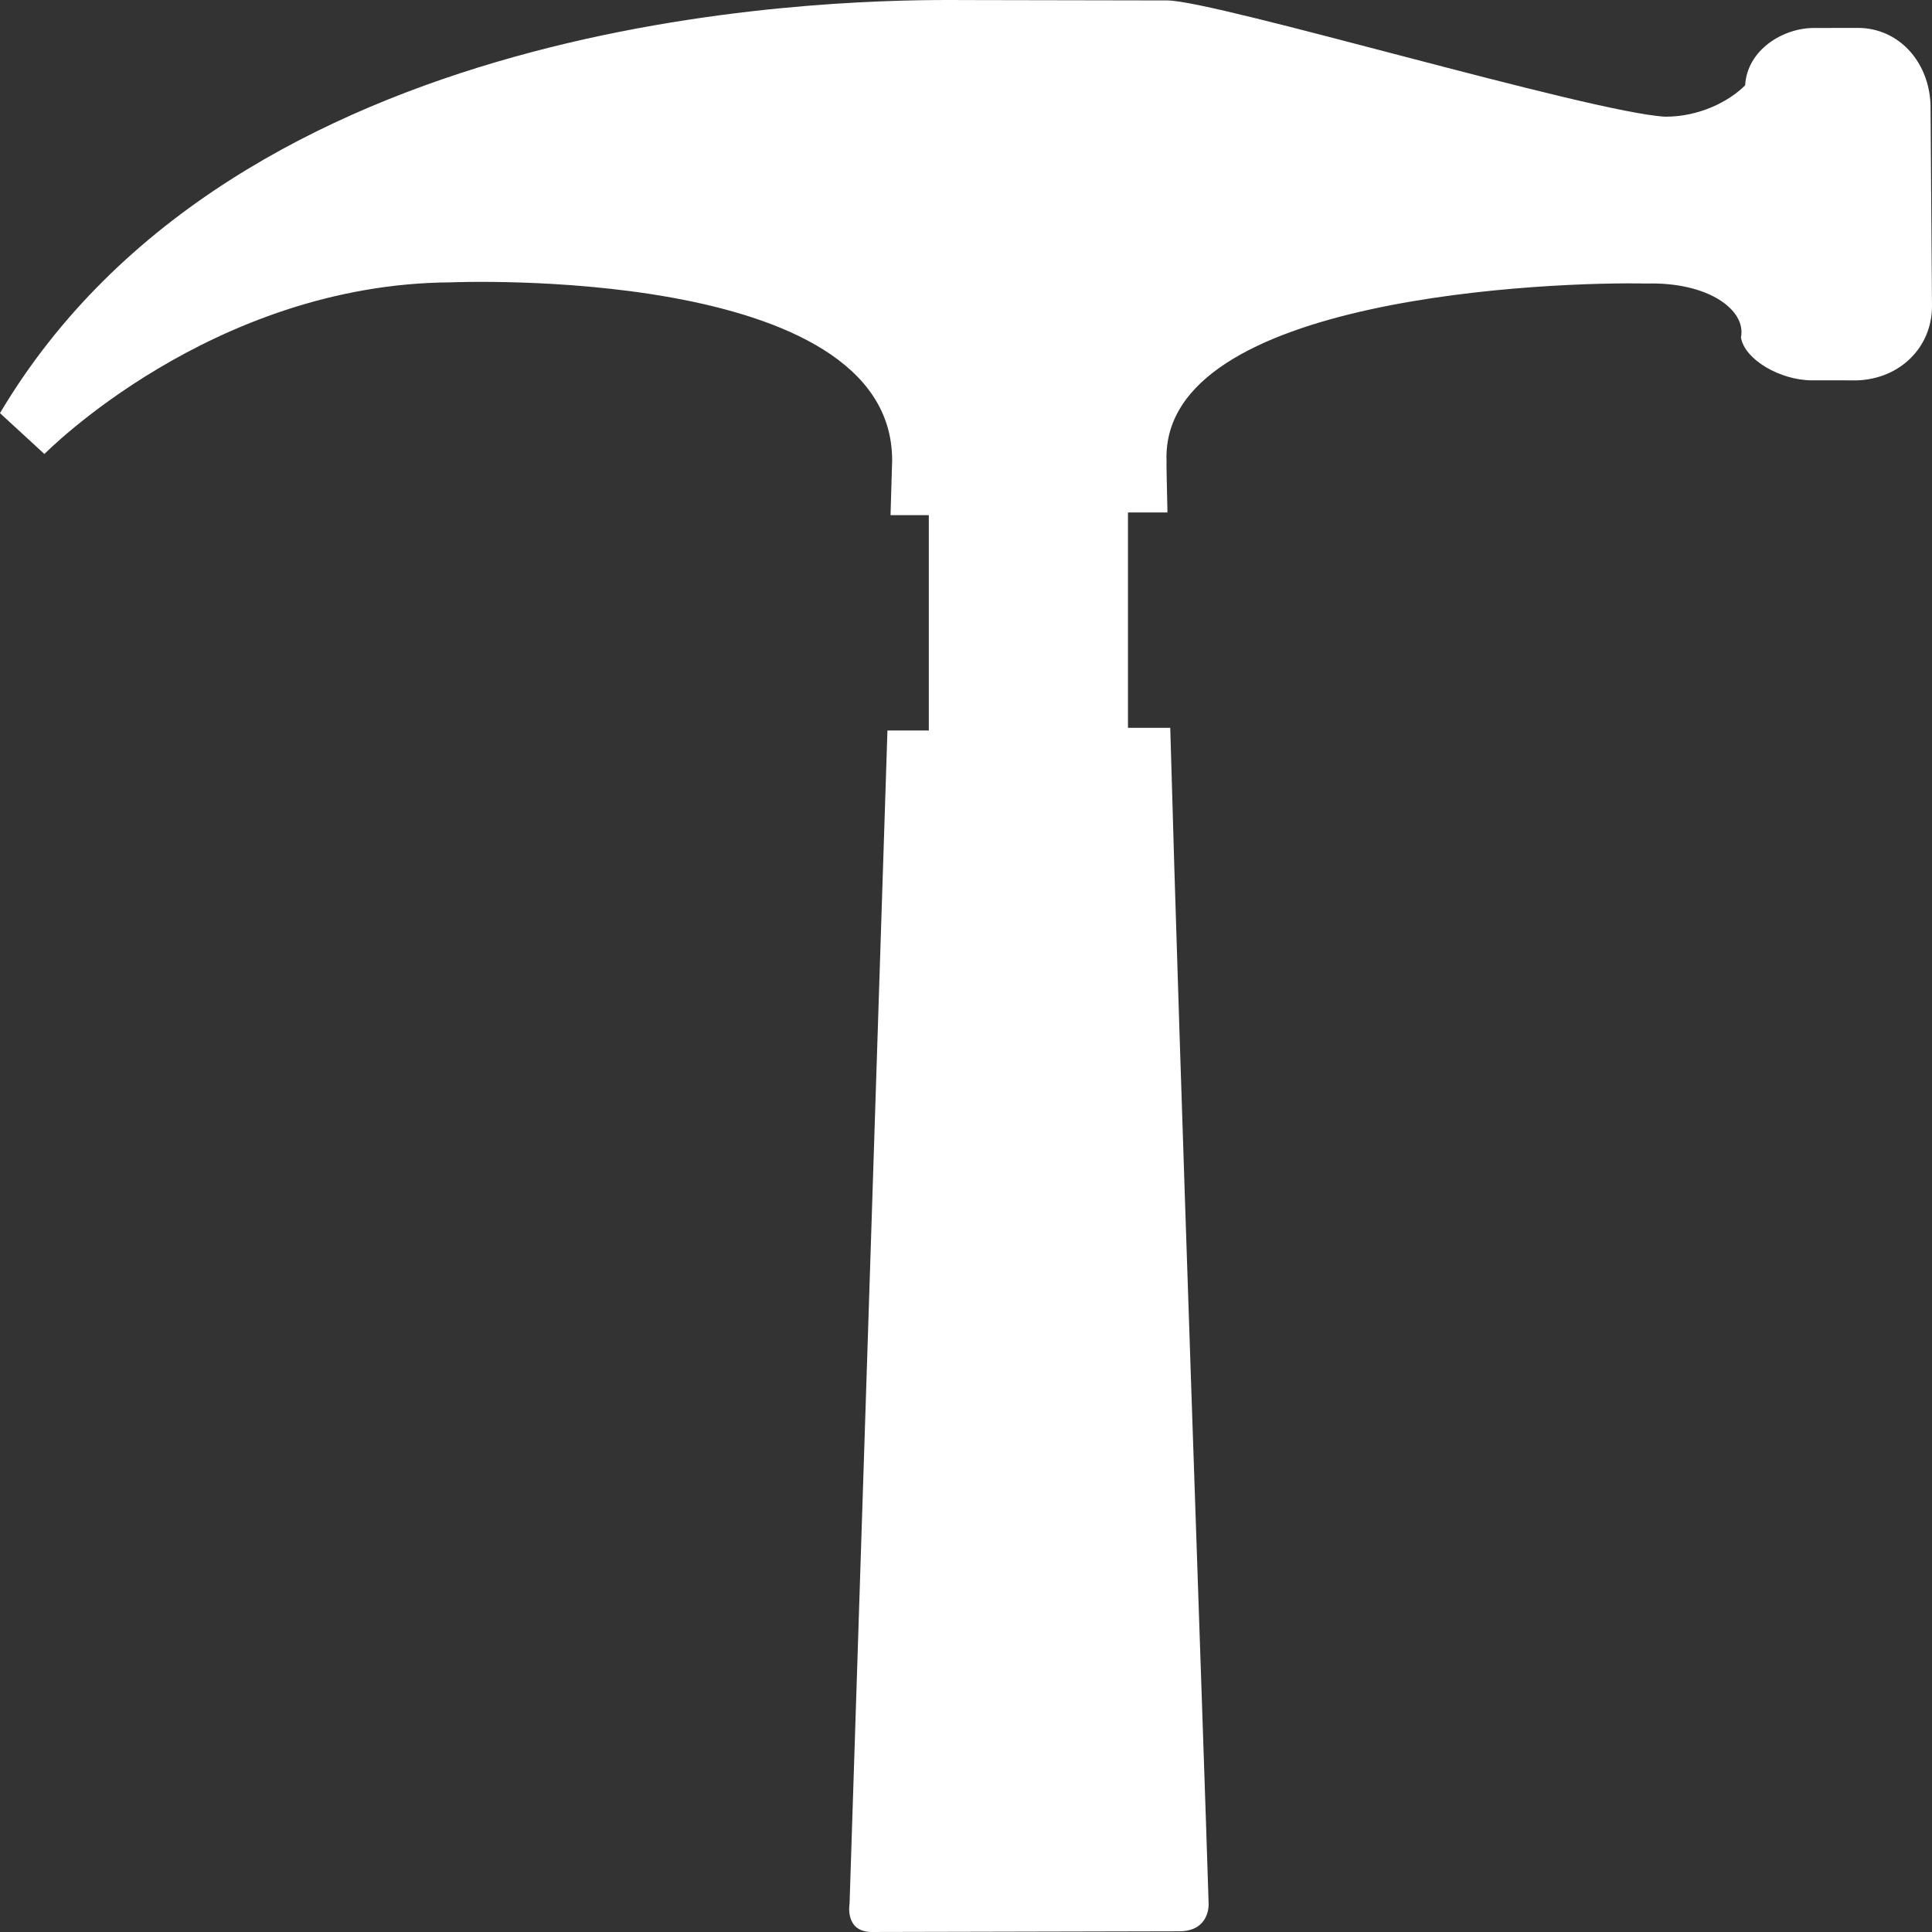 <?xml version="1.0" encoding="UTF-8" standalone="no"?>
<!-- Created with Inkscape (http://www.inkscape.org/) -->

<svg
   xmlns:dc="http://purl.org/dc/elements/1.1/"
   xmlns:cc="http://creativecommons.org/ns#"
   xmlns:rdf="http://www.w3.org/1999/02/22-rdf-syntax-ns#"
   xmlns:svg="http://www.w3.org/2000/svg"
   xmlns="http://www.w3.org/2000/svg"
   xmlns:sodipodi="http://sodipodi.sourceforge.net/DTD/sodipodi-0.dtd"
   xmlns:inkscape="http://www.inkscape.org/namespaces/inkscape"
   width="512"
   height="512"
   viewBox="0 0 512 512"
   id="svg9018"
   version="1.1"
   inkscape:version="0.91 r13725"
   sodipodi:docname="toolbot_white.svg">
  <rect x="0" y="0" width="512" height="512" fill="#333333" stroke="none"/>
  <defs
     id="defs9020" />
  <sodipodi:namedview
     id="base"
     pagecolor="#ffffff"
     bordercolor="#666666"
     borderopacity="1.0"
     inkscape:pageopacity="0.0"
     inkscape:pageshadow="2"
     inkscape:zoom="0.70710678"
     inkscape:cx="193.39835"
     inkscape:cy="256.12186"
     inkscape:document-units="px"
     inkscape:current-layer="layer1"
     showgrid="false"
     units="px"
     inkscape:window-width="1280"
     inkscape:window-height="937"
     inkscape:window-x="1366"
     inkscape:window-y="24"
     inkscape:window-maximized="1"
     showguides="false" />
  <g
     inkscape:label="Capa 1"
     inkscape:groupmode="layer"
     id="layer1"
     transform="translate(0,-540.362)">
    <path
       style="fill:#ffffff;fill-opacity:1"
       d="m 251.463,540.362 c -34.622,0.004 -188.618,3.652 -251.467,109.484 l 11.772,10.833 c 0,0 44.305,-45.119 107.692,-45.491 0,0 117.067,-4.986 116.968,47.211 l -0.427,14.481 10.142,-8e-5 0,57.071 -10.961,4e-5 -10.038,310.881 c 0,0 -1.417,7.664 6.102,7.528 l 81.257,-0.186 c 8.141,0 7.8,-7.183 7.8,-7.183 -1.282,-41.691 -7.733,-222.77 -10.174,-311.754 l -11.207,0 -10e-6,-57.071 10.469,0 c -0.194,-8.041 -0.293,-13.164 -0.241,-13.63 -1.68,-43.847 103.114,-47.569 127.19,-47.033 16.216,-0.461 26.521,6.928 25.033,14.296 0.972,5.898 10.467,11.356 18.821,11.356 l 12.112,0.004 c 11.3,-0.468 19.672,-8.806 19.692,-19.618 l -0.389,-53.559 c -0.47,-11.302 -8.424,-20.2 -19.231,-20.223 l -11.684,0.017 c -8.257,6e-5 -17.7,5.863 -18.209,15.198 -4.431,4.414 -12.301,8.329 -21.146,8.312 -19.653,-1.02 -119.231,-30.784 -132.006,-30.808 l -52.085,-0.098 c -1.536,-0.004 -3.478,-0.02 -5.786,-0.019 z"
       id="path3059-7-1"
       inkscape:connector-curvature="0"
       sodipodi:nodetypes="ccccccccccccccccccccccccccccsssc" />
  </g>
</svg>
